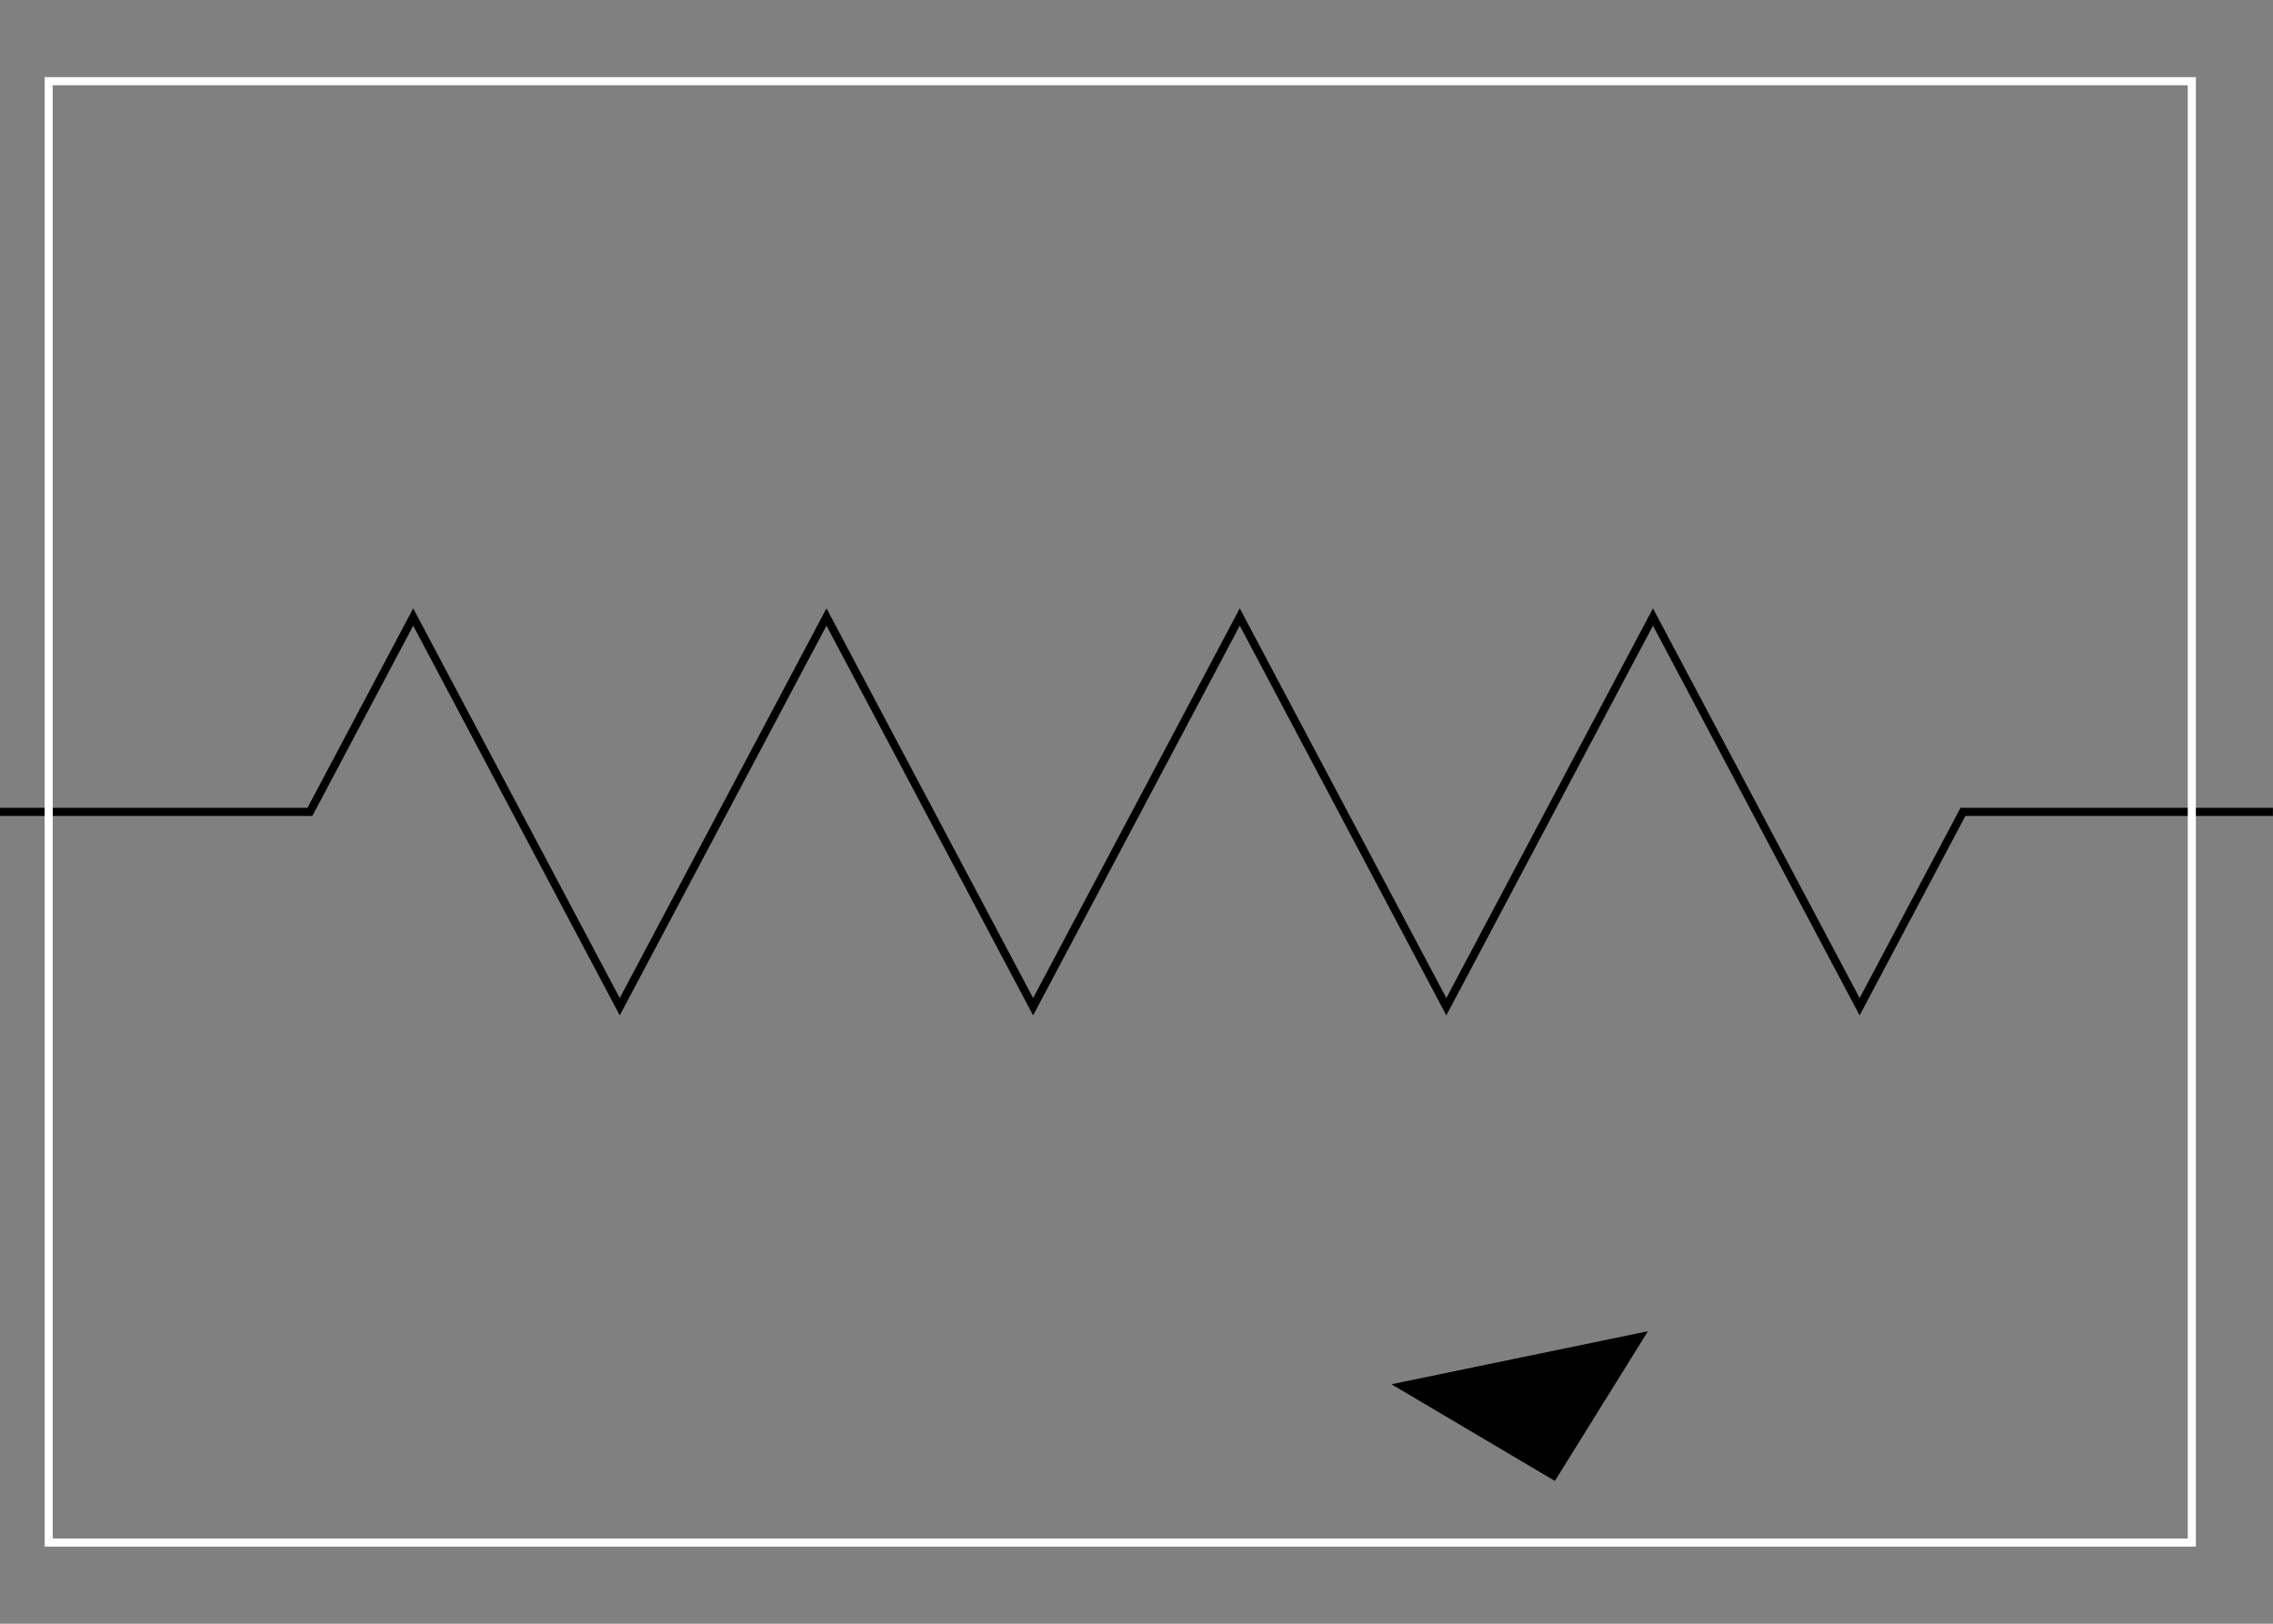 <svg xmlns="http://www.w3.org/2000/svg" xmlns:d="http://www.mathworks.com/blockgraphics" xmlns:xlink="http://www.w3.org/1999/xlink" version="1.1" id="svg" width="252" height="180" viewBox="0 0 252 180" d:options="Foreground:PortStyled;StrokeScaling:PortStyled;StrokeScalingOnResize:NonScaling;LineExtension:On;Resize:FitToBlock;Frame:Off;Clipping:None;PreAdjustStrokeWidth:Normalized;Port:Auto Majority;">
	<rect x="0" y="0" width="252" height="180" fill="#808080" stroke="none"/>
	<title>
		Fig file converted by fig2lat	</title>
	<defs>
		<style>
			.sA {
				fill: none;
			stroke: #000000;
			stroke-width: 0.9;
			stroke-miterlimit: 20;
			}
			.sB {
				fill: none;
			stroke: #FFFFFF;
			stroke-width: 0.9;
			stroke-miterlimit: 20;
			}
					</style>
	</defs>
	<g id="part_1" title="part_0" ie-ports="left:acoustic-acoustic,top:input,right:acoustic-acoustic,bottom:">
		<path id="path" class="sA" d=" M -0.01,90 L 34.36,90 L 45.81,68.4 L 68.71,111.6 L 91.63,68.4 L 114.54,111.6 L 137.45,68.4 L 160.35,111.6 L 183.26,68.4 L 206.17,111.6 L 217.63,90 L 251.99,90"/>
		<rect id="rect" class="sB" x="5.4" y="9" width="237.6" height="162" rx="0" ry="0"/>
		<line id="line" class="line" style="stroke-linecap: butt;stroke-dasharray: none;" d:options="Port:T0;" x1="139.33" y1="0" x2="172.24" y2="164.18"/>
		<path id="path_33" class="path" transform="matrix(0.988,0.156,-0.156,0.988,26.225,-24.331)" d:options="Port:T0;" d=" M 154.16,155.6 L 173.73,163.36 L 181.33,145.36"/>
		<path id="path_150" class="path" d:options="Port:T0;" d=" M 126,0 L 139.33,0"/>
	</g>
</svg>
